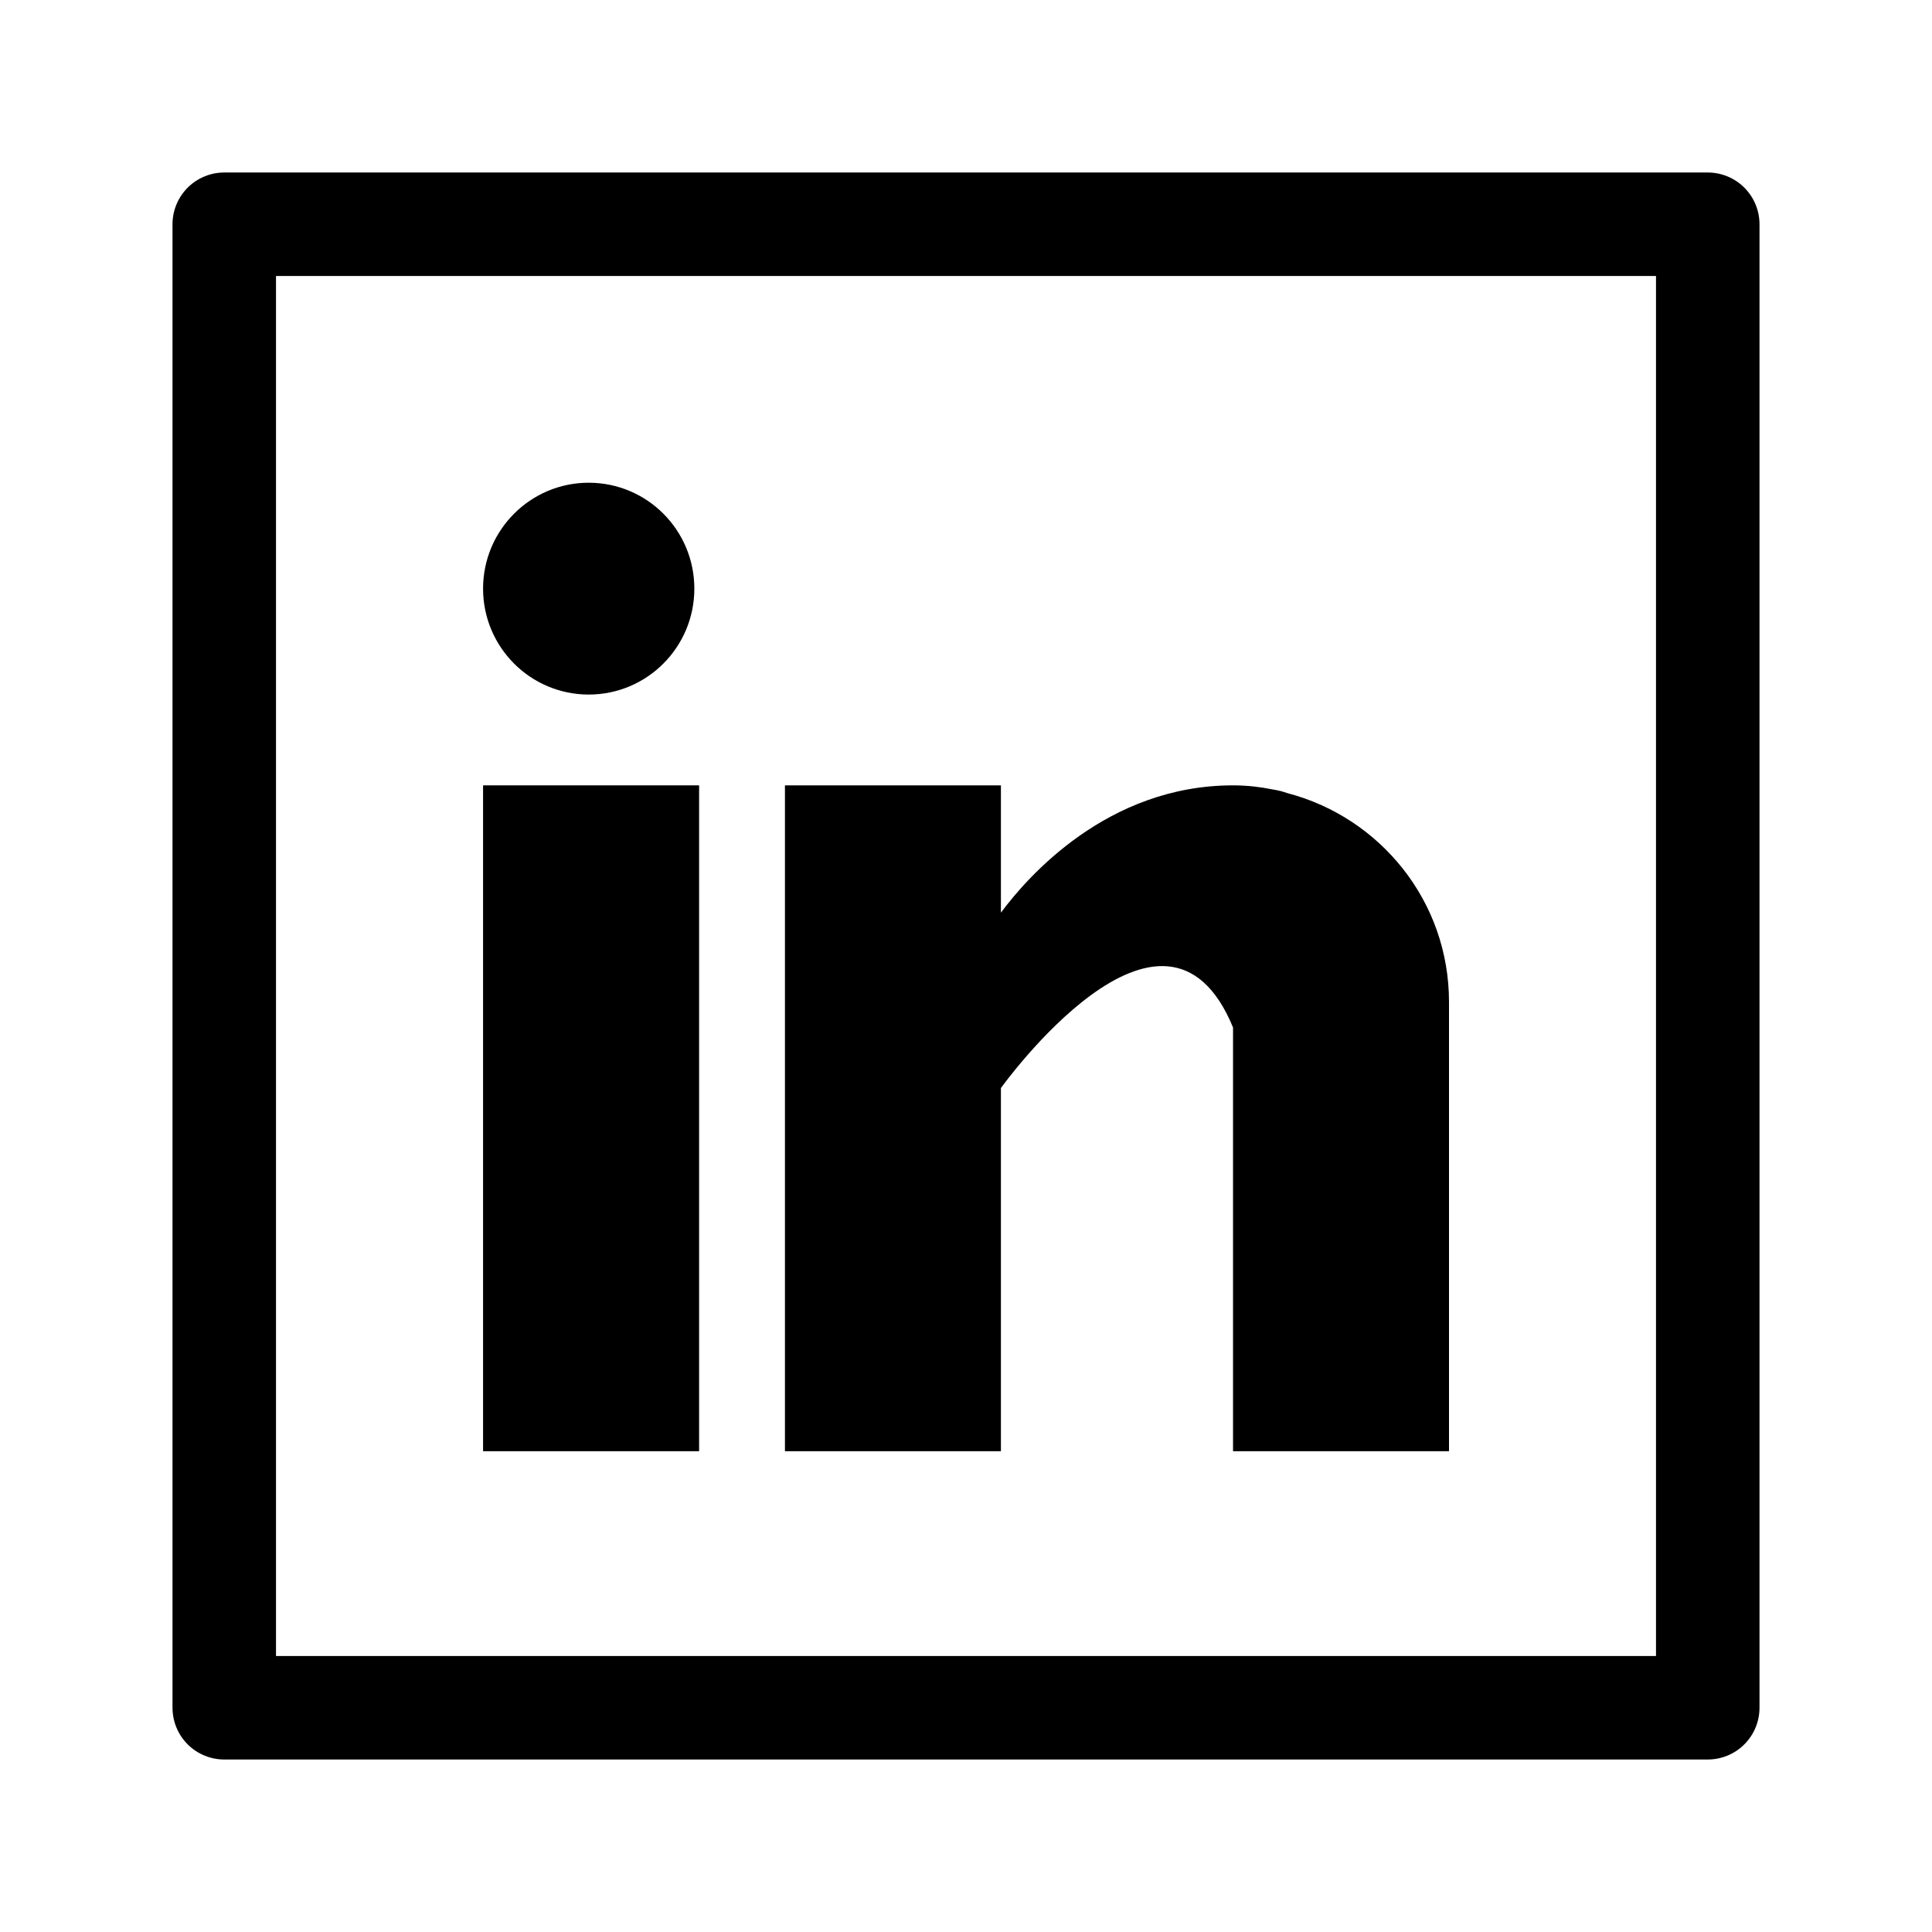 <svg width="28" height="28" viewBox="0 0 28 28" fill="none" xmlns="http://www.w3.org/2000/svg">
<rect x="3.25" y="3.25" width="21.5" height="21.5" stroke="black" stroke-width="1.5" stroke-linecap="round" stroke-linejoin="round"/>
<path d="M10.132 11.382H7.001V21.032H10.132V11.382Z" fill="black"/>
<path d="M18.659 11.495C18.625 11.485 18.594 11.473 18.559 11.464C18.517 11.454 18.475 11.446 18.432 11.439C18.266 11.406 18.084 11.382 17.87 11.382C16.045 11.382 14.888 12.713 14.506 13.227V11.382H11.376V21.032H14.506V15.769C14.506 15.769 16.872 12.465 17.87 14.891V21.032H21V14.52C21 13.062 20.003 11.847 18.659 11.495Z" fill="black"/>
<path d="M10.063 8.531C10.063 9.379 9.378 10.066 8.532 10.066C7.687 10.066 7.001 9.379 7.001 8.531C7.001 7.683 7.687 6.996 8.532 6.996C9.378 6.996 10.063 7.683 10.063 8.531Z" fill="black"/>
</svg>
